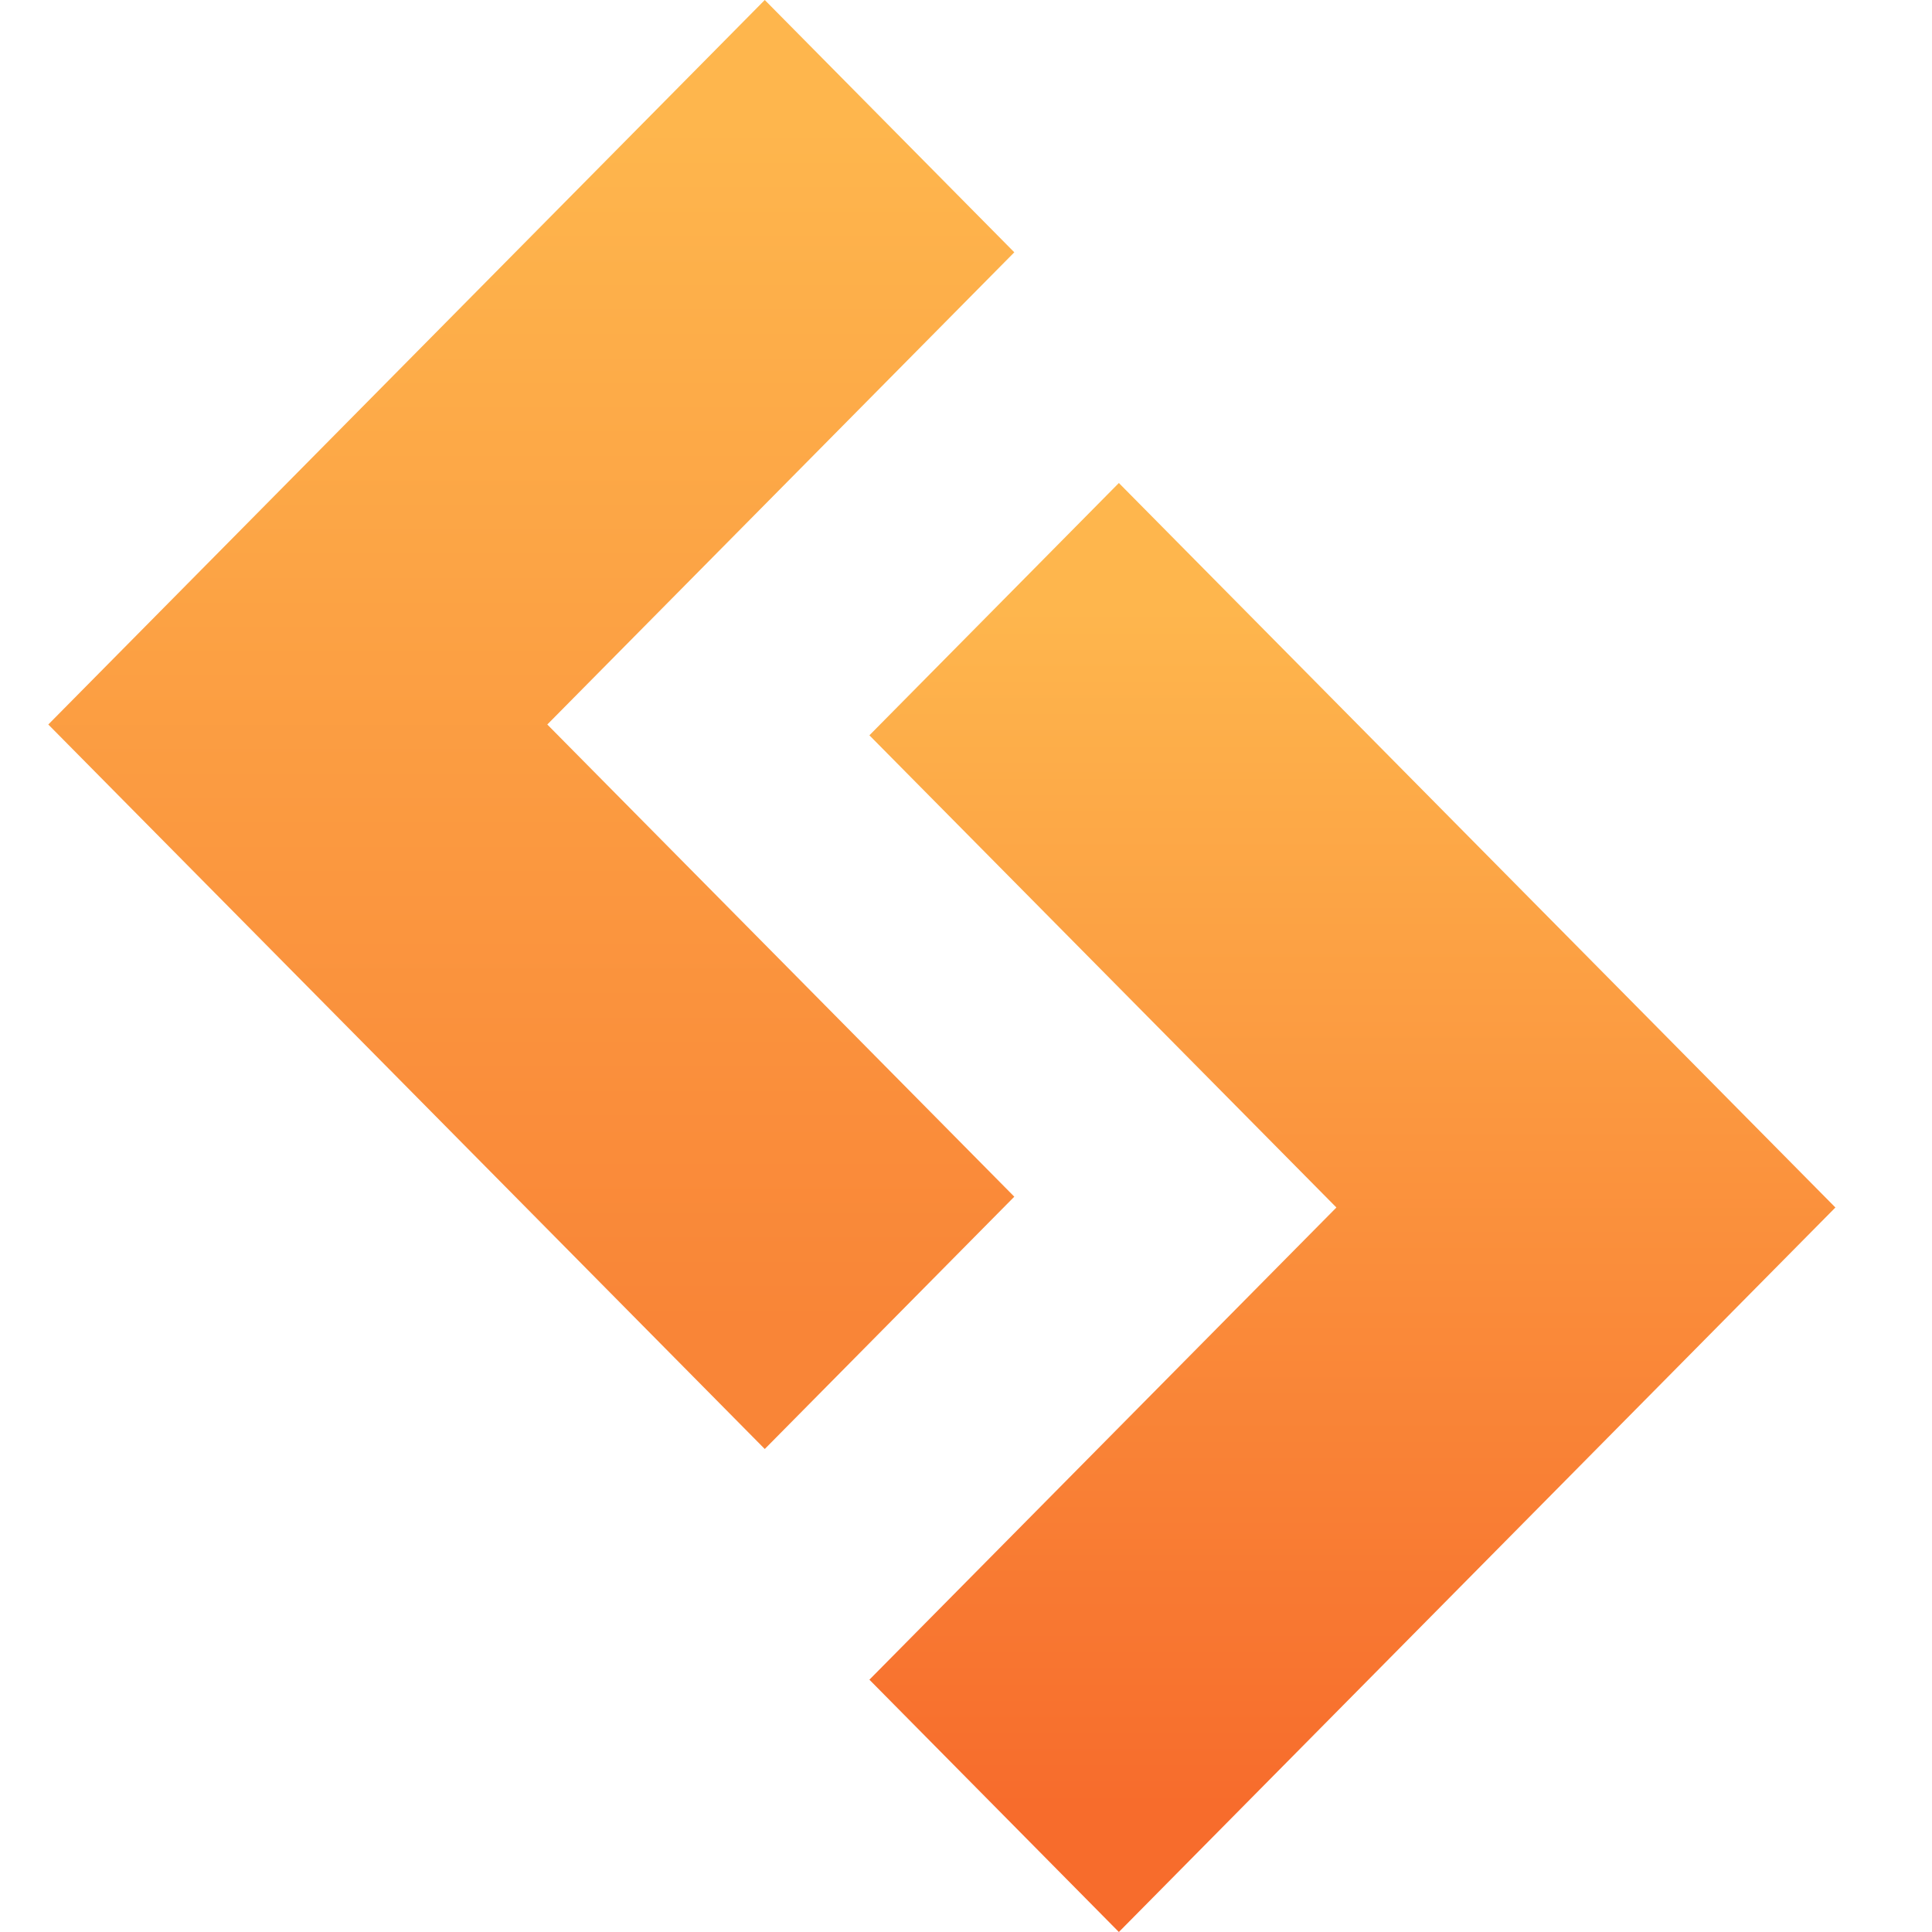 <svg width="32" height="32" viewBox="0 0 32 32" fill="none" xmlns="http://www.w3.org/2000/svg">
<path d="M16.8 4.179L9.065 12L16.8 19.821L12.667 24L0.8 12L12.667 -6.14935e-08L16.8 4.179Z" fill="url(#paint0_linear_69_1903)"/>
<path d="M14.4 12.179L22.135 20L14.4 27.821L18.532 32L30.4 20L18.532 8L14.4 12.179Z" fill="url(#paint1_linear_69_1903)"/>
<defs>
<linearGradient id="paint0_linear_69_1903" x1="9.833" y1="2.089" x2="9.833" y2="21.911" gradientUnits="userSpaceOnUse">
<stop stop-color="#FEB64D"/>
<stop offset="1" stop-color="#F98537"/>
</linearGradient>
<linearGradient id="paint1_linear_69_1903" x1="21.367" y1="10.089" x2="21.367" y2="29.911" gradientUnits="userSpaceOnUse">
<stop stop-color="#FEB64D"/>
<stop offset="1" stop-color="#F76C2C"/>
</linearGradient>
</defs>
</svg>
